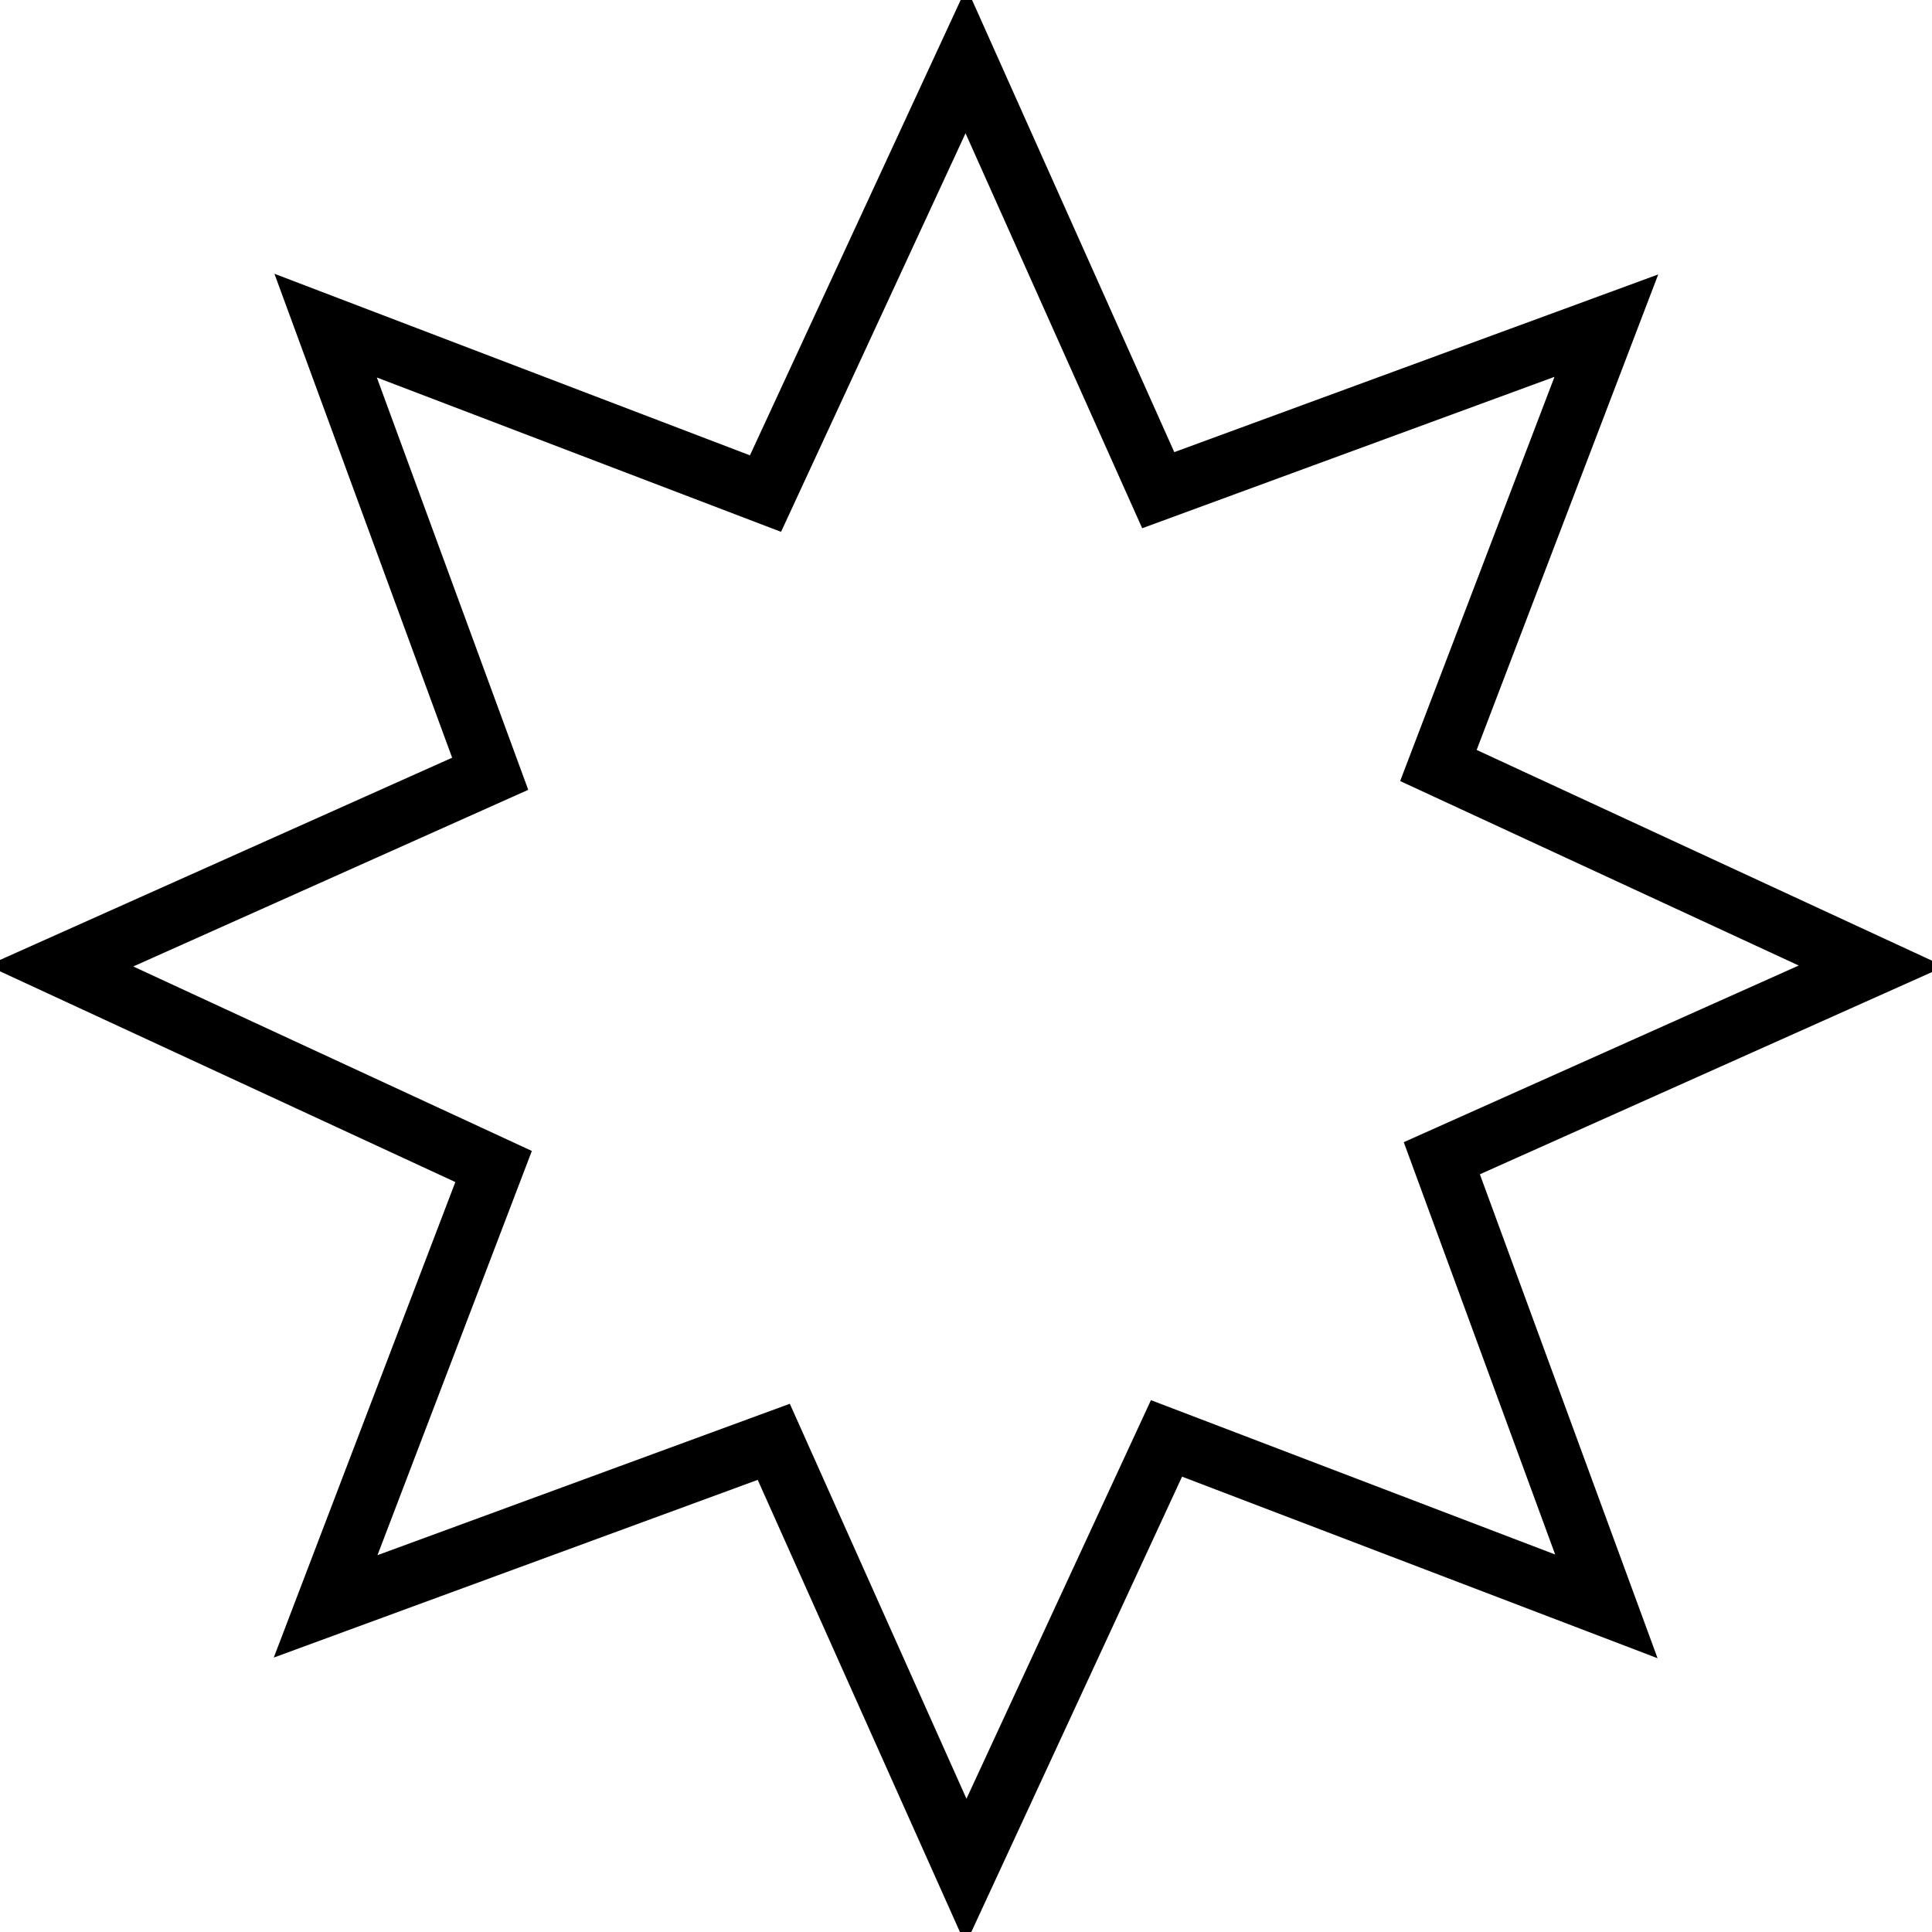 <svg  xmlns="http://www.w3.org/2000/svg" style="left: 1px; top: 1px; width: 64px; height: 64px; display: block; position: relative; overflow: hidden;"><g><polygon points="38.368 16.238,32 2,25.358 16.351,10.787 10.787,16.238 25.632,2 32,16.351 38.642,10.787 53.213,25.632 47.762,32 62,38.642 47.649,53.213 53.213,47.762 38.368,62 32,47.649 25.358,53.213 10.787" fill="none" stroke="black" stroke-width="2"></polygon></g></svg>